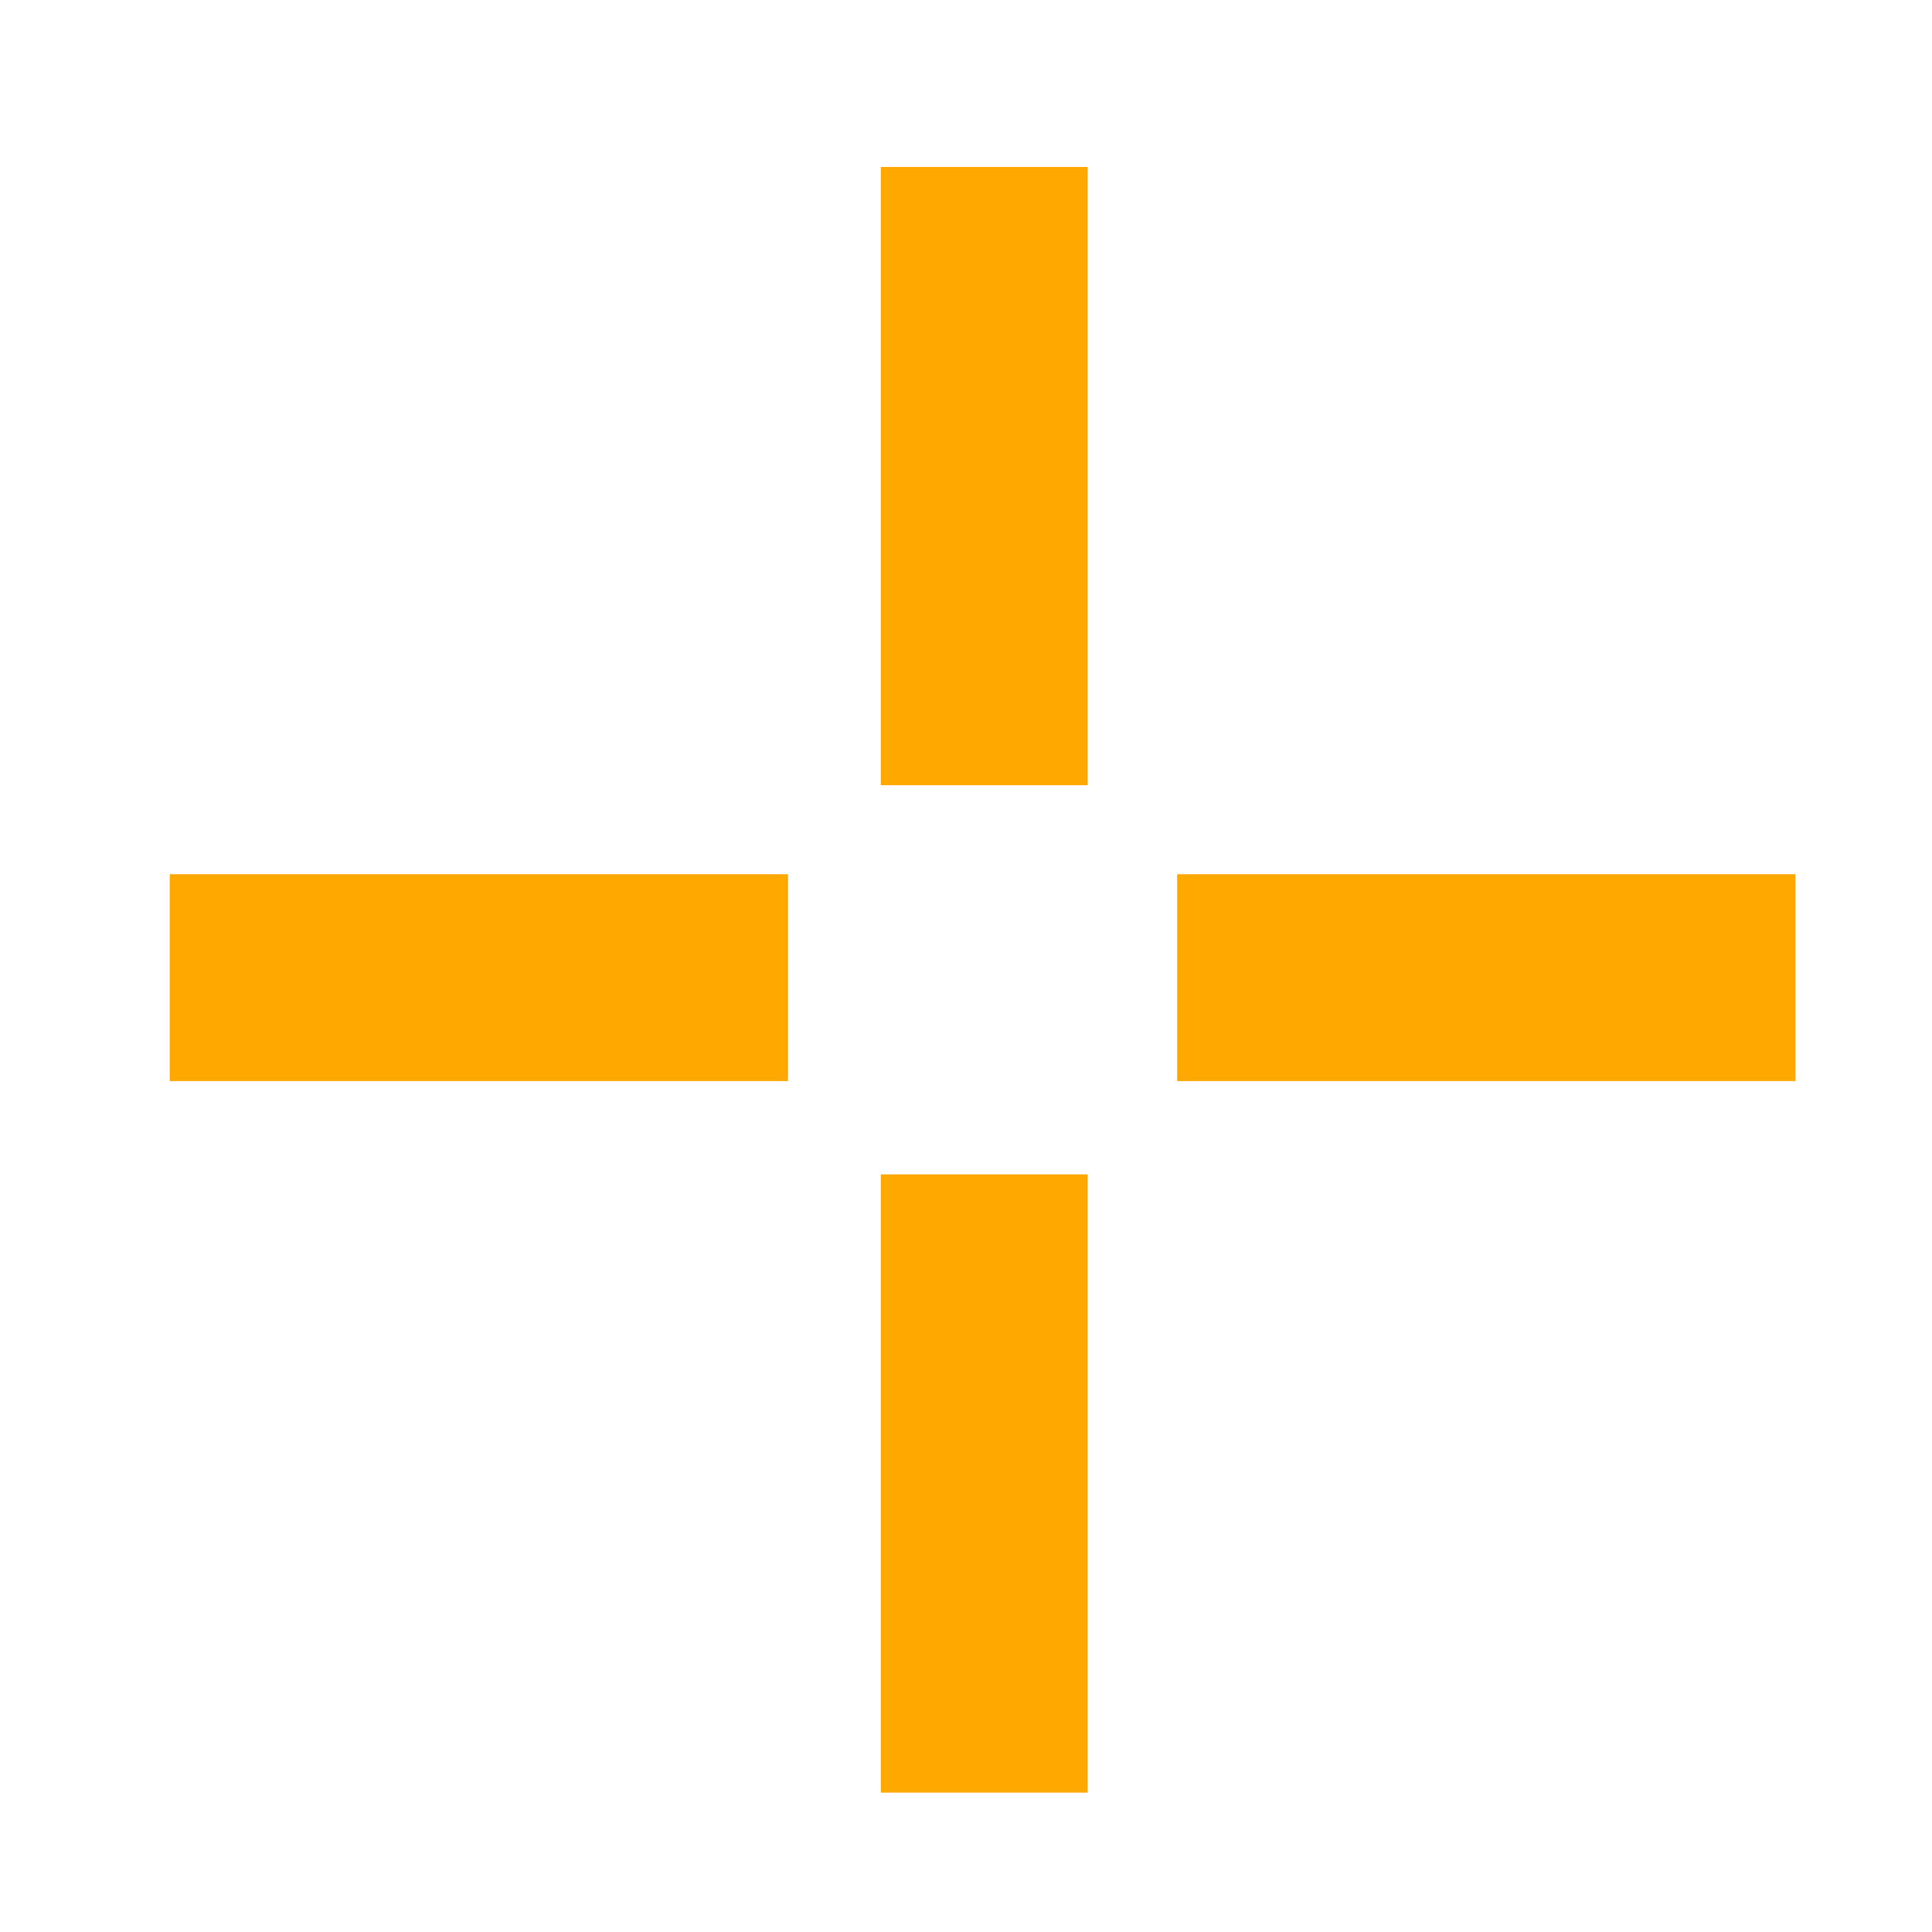 <?xml version="1.0" encoding="utf-8"?>
<!-- Generator: Adobe Illustrator 26.0.3, SVG Export Plug-In . SVG Version: 6.00 Build 0)  -->
<svg version="1.1" id="Layer_1" xmlns="http://www.w3.org/2000/svg" xmlns:xlink="http://www.w3.org/1999/xlink" x="0px" y="0px"
	 viewBox="0 0 1800 1800" style="enable-background:new 0 0 1800 1800;" xml:space="preserve">
<rect fill="#FFA800" x="629" y="347.22" transform="matrix(-1.836970e-16 1 -1 -1.836970e-16 1360.561 -473.439)" width="576" height="192.69"/>
<rect fill="#FFA800" x="629" y="1285.81" transform="matrix(-1.836970e-16 1 -1 -1.836970e-16 2299.151 465.151)" width="576" height="192.69"/>
<rect fill="#FFA800" x="1096.74" y="814.51" transform="matrix(-1 -1.224647e-16 1.224647e-16 -1 2769.482 1821.712)" width="576" height="192.69"/>
<rect fill="#FFA800" x="158.15" y="814.51" transform="matrix(-1 -1.224647e-16 1.224647e-16 -1 892.302 1821.712)" width="576" height="192.69"/>
</svg>
